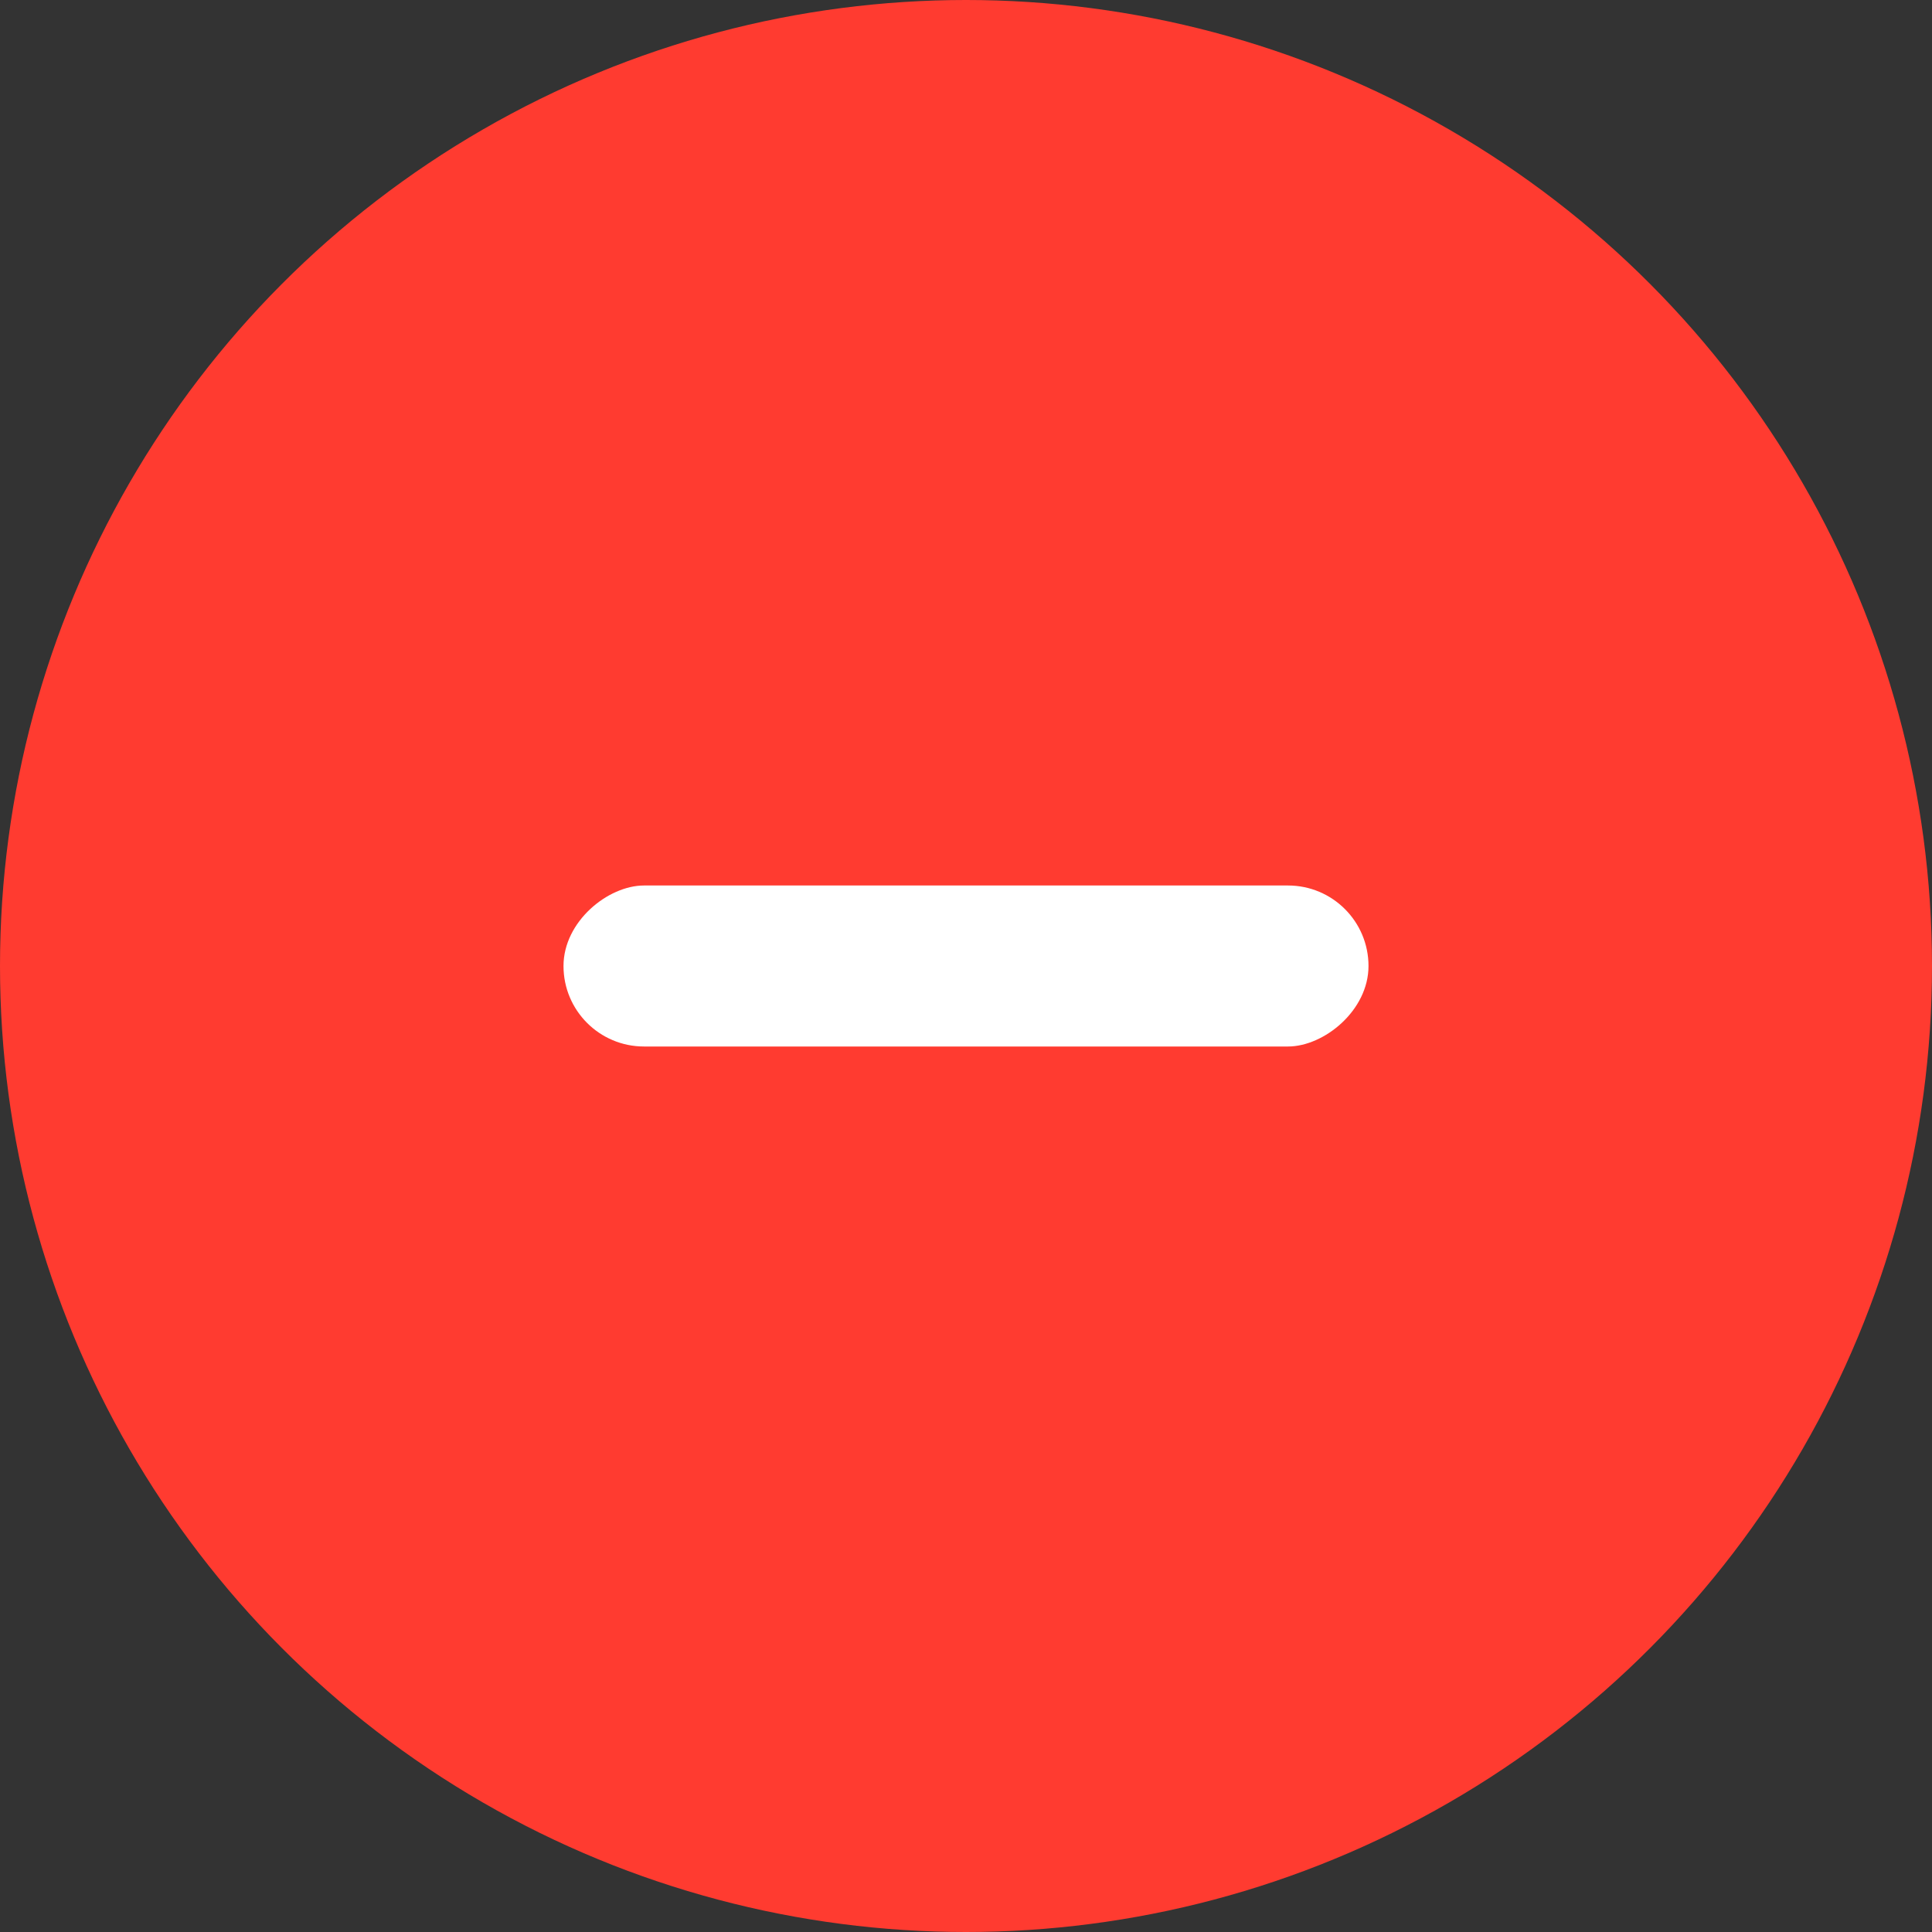 <svg xmlns="http://www.w3.org/2000/svg" xmlns:xlink="http://www.w3.org/1999/xlink" width="48" height="48" version="1.1" viewBox="0 0 48 48"><rect x="0" y="0" width="48" height="48" fill="#333333" stroke="none"/><title>delete</title><desc>Created with Sketch.</desc><g id="delete" fill="none" fill-rule="evenodd" stroke="none" stroke-width="1"><circle id="Oval" cx="24" cy="24" r="24" fill="#FF3B30"/><rect id="Rectangle" width="4" height="20" x="22" y="14" fill="#FFF" rx="2" transform="translate(24, 24) rotate(-90) translate(-24, -24)"/></g></svg>
